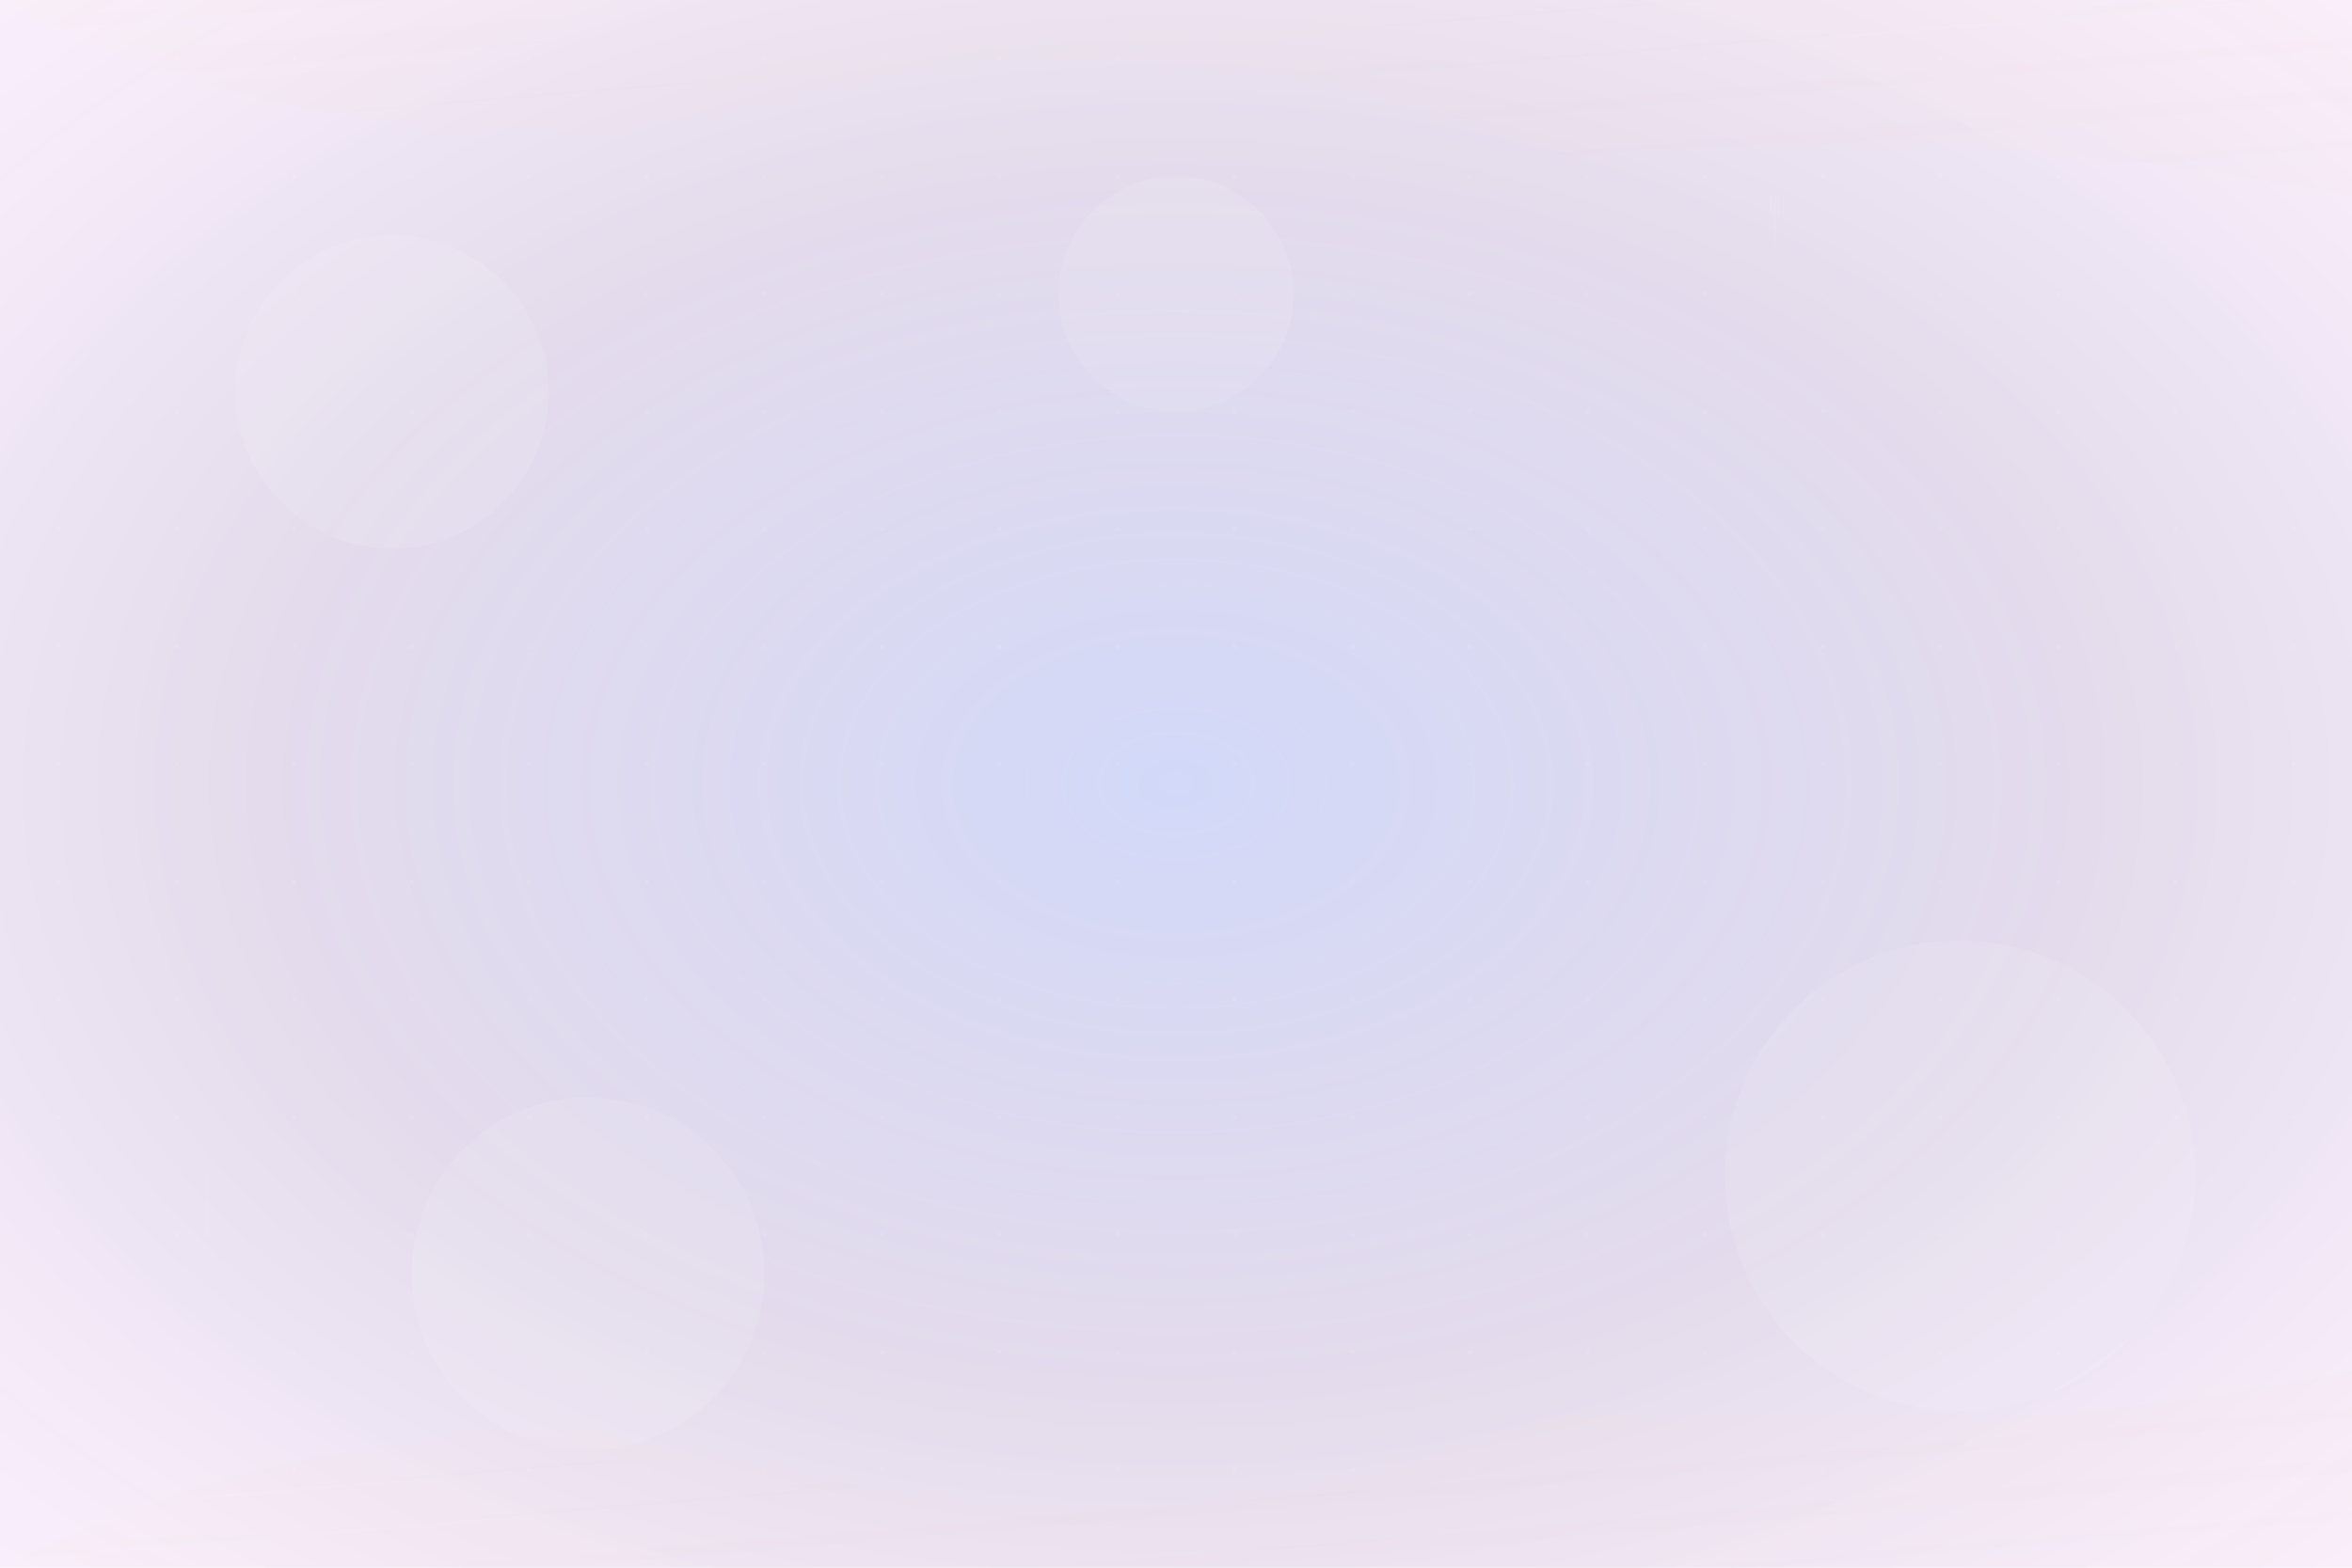 <svg xmlns="http://www.w3.org/2000/svg" viewBox="0 0 1200 800" preserveAspectRatio="xMidYMid slice">
  <defs>
    <!-- Gradientes suaves para fondo elegante -->
    <radialGradient id="mainGradient" cx="50%" cy="50%" r="80%">
      <stop offset="0%" style="stop-color:#667eea;stop-opacity:0.3" />
      <stop offset="50%" style="stop-color:#764ba2;stop-opacity:0.2" />
      <stop offset="100%" style="stop-color:#f093fb;stop-opacity:0.1" />
    </radialGradient>
    
    <!-- Gradiente para elementos decorativos -->
    <linearGradient id="accentGradient" x1="0%" y1="0%" x2="100%" y2="100%">
      <stop offset="0%" style="stop-color:#ffecd2;stop-opacity:0.4" />
      <stop offset="100%" style="stop-color:#fcb69f;stop-opacity:0.2" />
    </linearGradient>
    
    <!-- Patrón sutil de textura -->
    <pattern id="subtleTexture" patternUnits="userSpaceOnUse" width="60" height="60">
      <rect width="60" height="60" fill="none"/>
      <circle cx="30" cy="30" r="1" fill="#ffffff" opacity="0.1"/>
      <circle cx="10" cy="10" r="0.5" fill="#ffffff" opacity="0.05"/>
      <circle cx="50" cy="50" r="0.5" fill="#ffffff" opacity="0.05"/>
    </pattern>

    <!-- Filtros para efectos suaves -->
    <filter id="blur" x="-50%" y="-50%" width="200%" height="200%">
      <feGaussianBlur in="SourceGraphic" stdDeviation="3"/>
    </filter>
    
    <filter id="softGlow" x="-50%" y="-50%" width="200%" height="200%">
      <feGaussianBlur in="SourceGraphic" stdDeviation="2"/>
      <feColorMatrix values="1 0 0 0 0 0 1 0 0 0 0 0 1 0 0 0 0 0 0.3 0"/>
    </filter>
  </defs>

  <!-- Fondo base -->
  <rect width="100%" height="100%" fill="url(#mainGradient)"/>
  
  <!-- Textura sutil -->
  <rect width="100%" height="100%" fill="url(#subtleTexture)"/>
  
  <!-- Elementos decorativos abstractos -->
  <g opacity="0.15">
    <!-- Formas orgánicas en las esquinas -->
    <path d="M0,0 Q200,100 400,50 T800,80 Q1000,60 1200,100 L1200,0 Z" 
          fill="url(#accentGradient)" filter="url(#blur)"/>
    
    <path d="M0,800 Q200,700 400,750 T800,720 Q1000,740 1200,700 L1200,800 Z" 
          fill="url(#accentGradient)" filter="url(#blur)"/>
  </g>
  
  <!-- Elementos decorativos centrales muy sutiles -->
  <g opacity="0.08">
    <!-- Círculos decorativos -->
    <circle cx="200" cy="200" r="80" fill="#ffffff" filter="url(#softGlow)"/>
    <circle cx="1000" cy="600" r="120" fill="#ffffff" filter="url(#softGlow)"/>
    <circle cx="600" cy="150" r="60" fill="#ffffff" filter="url(#softGlow)"/>
    <circle cx="300" cy="650" r="90" fill="#ffffff" filter="url(#softGlow)"/>
    
    <!-- Líneas decorativas suaves -->
    <path d="M100,300 Q300,250 500,300 T900,280" 
          stroke="#ffffff" stroke-width="2" fill="none" opacity="0.3" filter="url(#blur)"/>
    <path d="M200,500 Q400,450 600,500 T1000,480" 
          stroke="#ffffff" stroke-width="1.5" fill="none" opacity="0.2" filter="url(#blur)"/>
  </g>
  
  <!-- Elementos temáticos muy sutiles (cubiertos estilizados) -->
  <g opacity="0.05" transform="translate(900, 100)">
    <!-- Tenedor estilizado -->
    <g transform="scale(0.5)">
      <rect x="10" y="0" width="2" height="60" fill="#ffffff"/>
      <rect x="6" y="0" width="2" height="20" fill="#ffffff"/>
      <rect x="14" y="0" width="2" height="20" fill="#ffffff"/>
      <rect x="18" y="0" width="2" height="20" fill="#ffffff"/>
    </g>
  </g>
  
  <g opacity="0.05" transform="translate(100, 600)">
    <!-- Cuchillo estilizado -->
    <g transform="scale(0.5)">
      <rect x="10" y="0" width="3" height="50" fill="#ffffff"/>
      <polygon points="10,50 13,50 15,65 8,65" fill="#ffffff"/>
    </g>
  </g>
  
  <!-- Overlay final para uniformidad -->
  <rect width="100%" height="100%" fill="rgba(255, 255, 255, 0.02)"/>
</svg>
